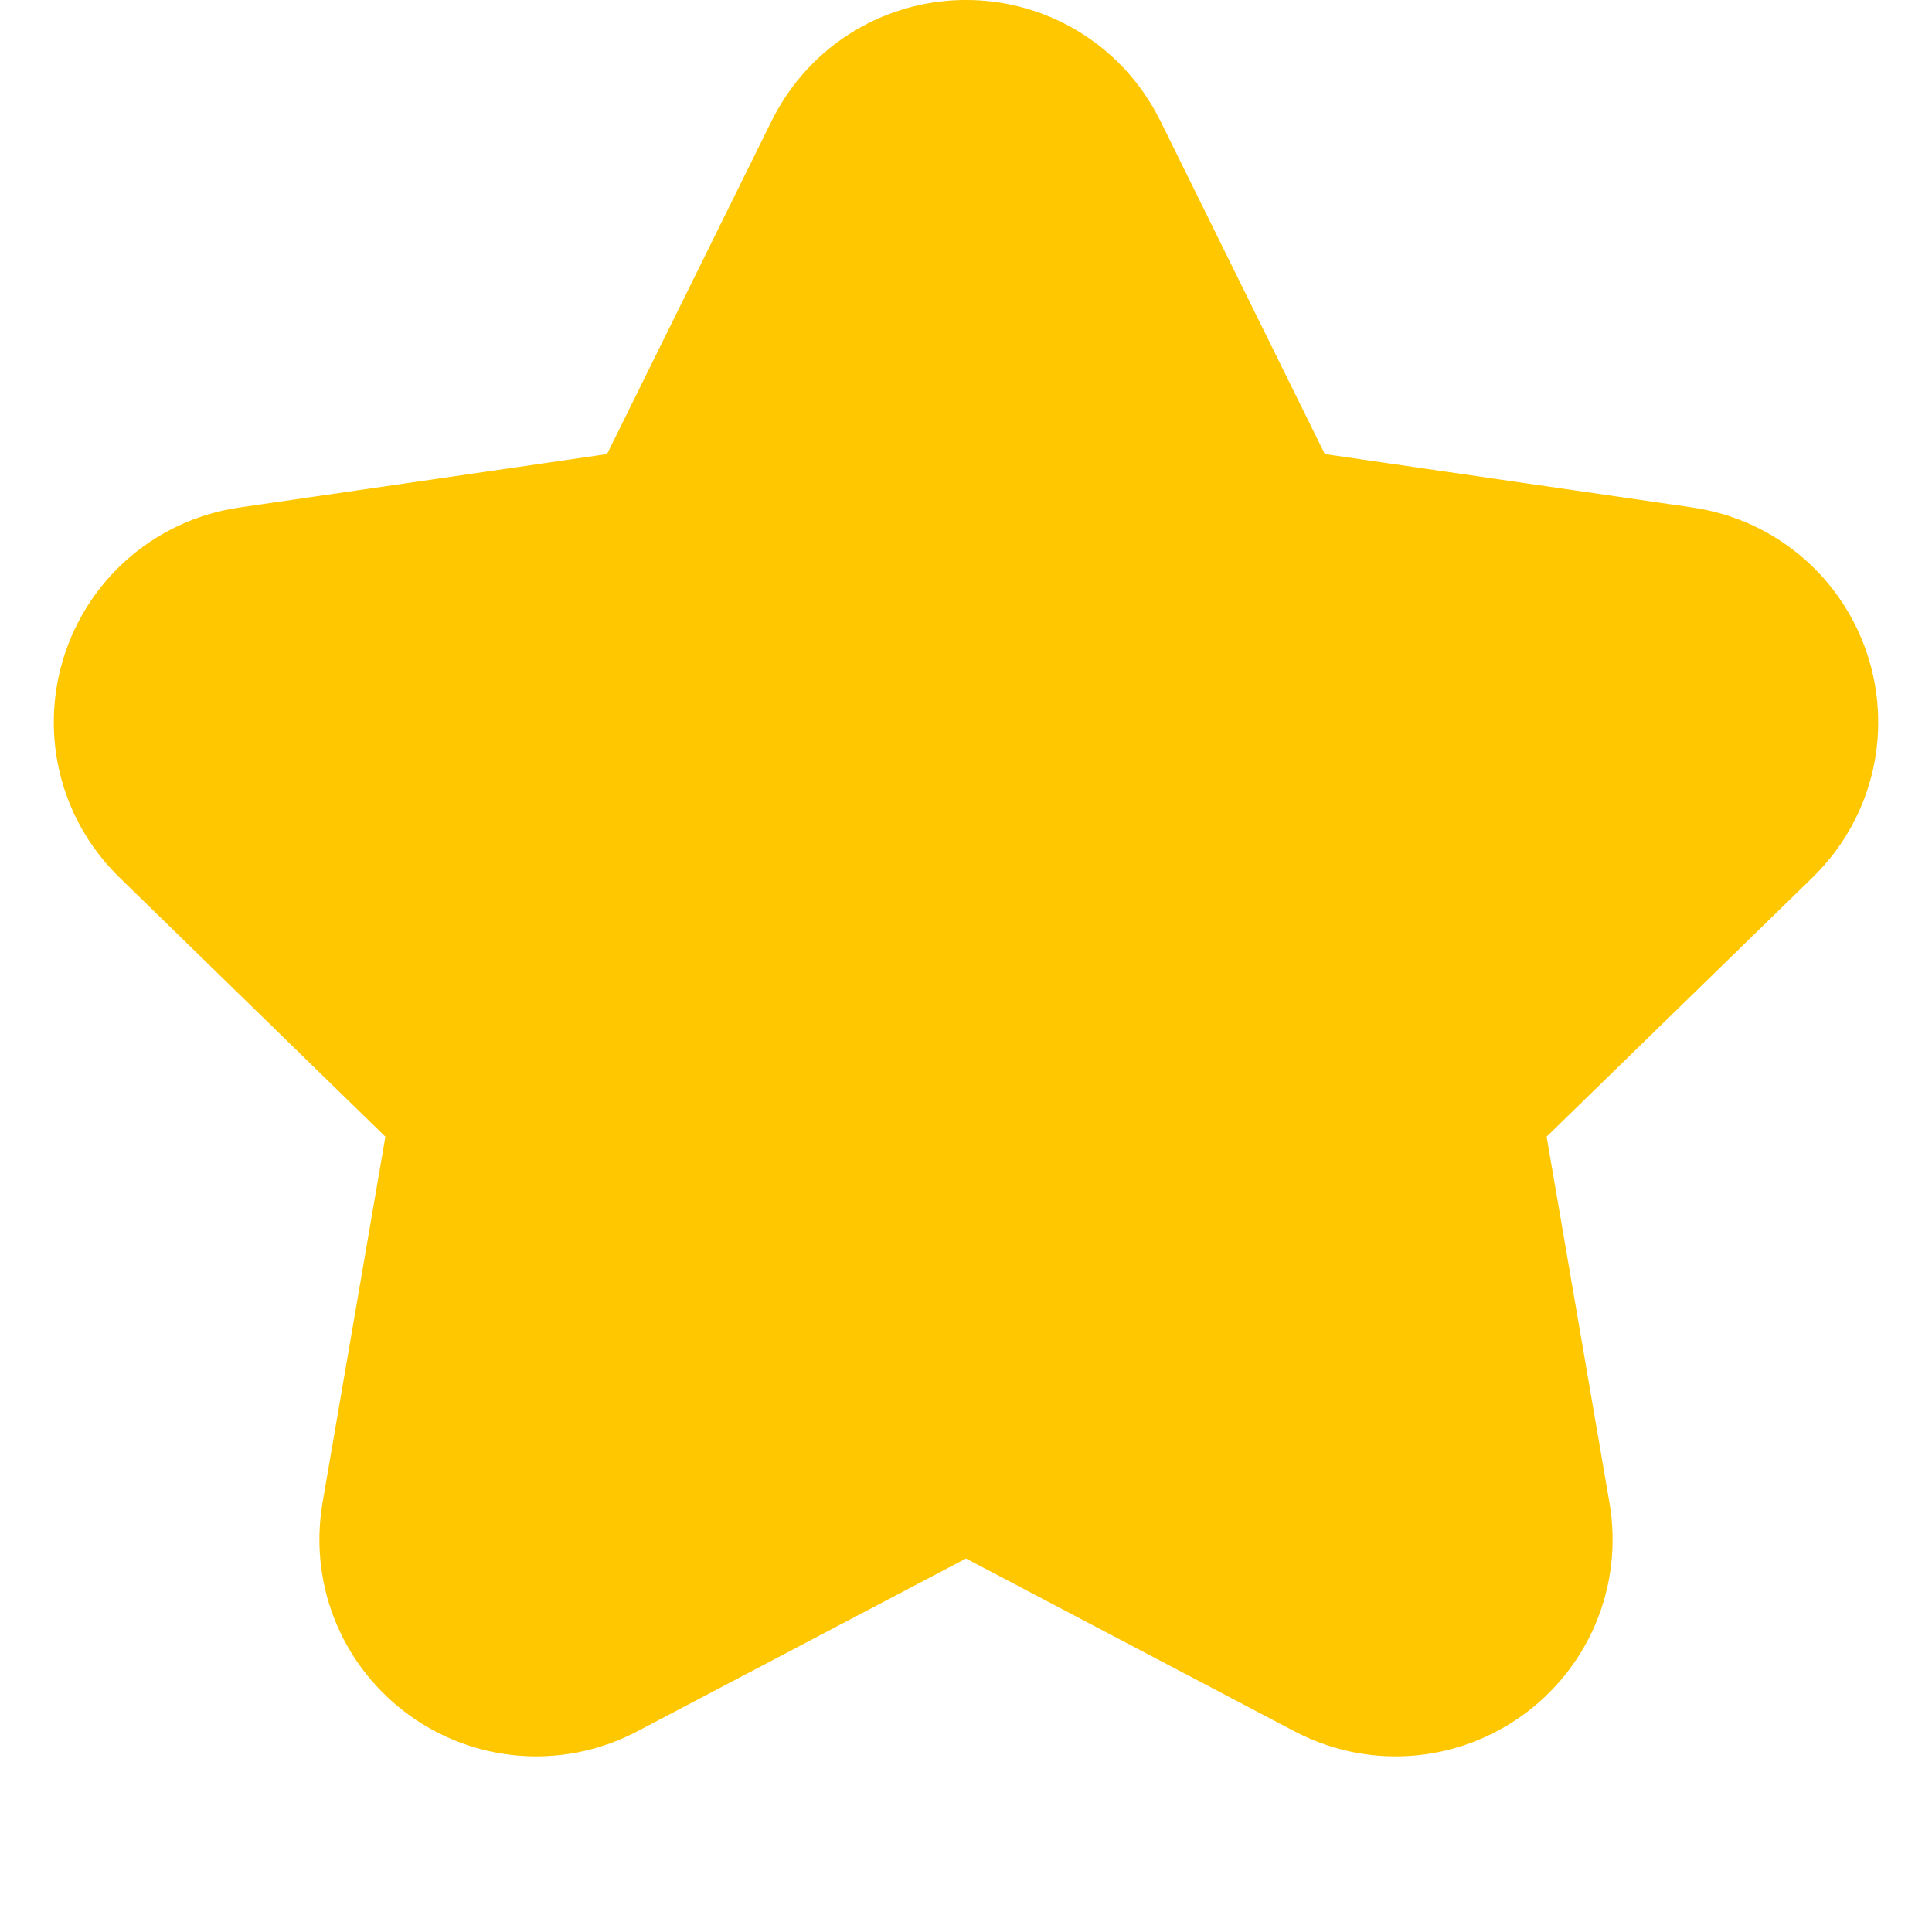 <svg width="11" height="11" viewBox="0 0 11 11" fill="none" xmlns="http://www.w3.org/2000/svg">
<path d="M5.29 1.131C5.376 0.956 5.624 0.956 5.71 1.131L6.824 3.388C6.859 3.458 6.925 3.506 7.001 3.517L9.493 3.879C9.685 3.907 9.762 4.143 9.623 4.279L7.82 6.036C7.764 6.09 7.739 6.168 7.752 6.244L8.178 8.725C8.211 8.917 8.01 9.063 7.837 8.973L5.609 7.801C5.541 7.765 5.459 7.765 5.391 7.801L3.162 8.973C2.99 9.063 2.789 8.917 2.822 8.725L3.248 6.244C3.261 6.168 3.235 6.09 3.18 6.036L1.377 4.279C1.238 4.143 1.315 3.907 1.507 3.879L3.999 3.517C4.075 3.506 4.141 3.458 4.175 3.388L5.29 1.131Z" fill="#FFC700" stroke="#FFC700" stroke-width="2" stroke-linejoin="round"/>
</svg>
